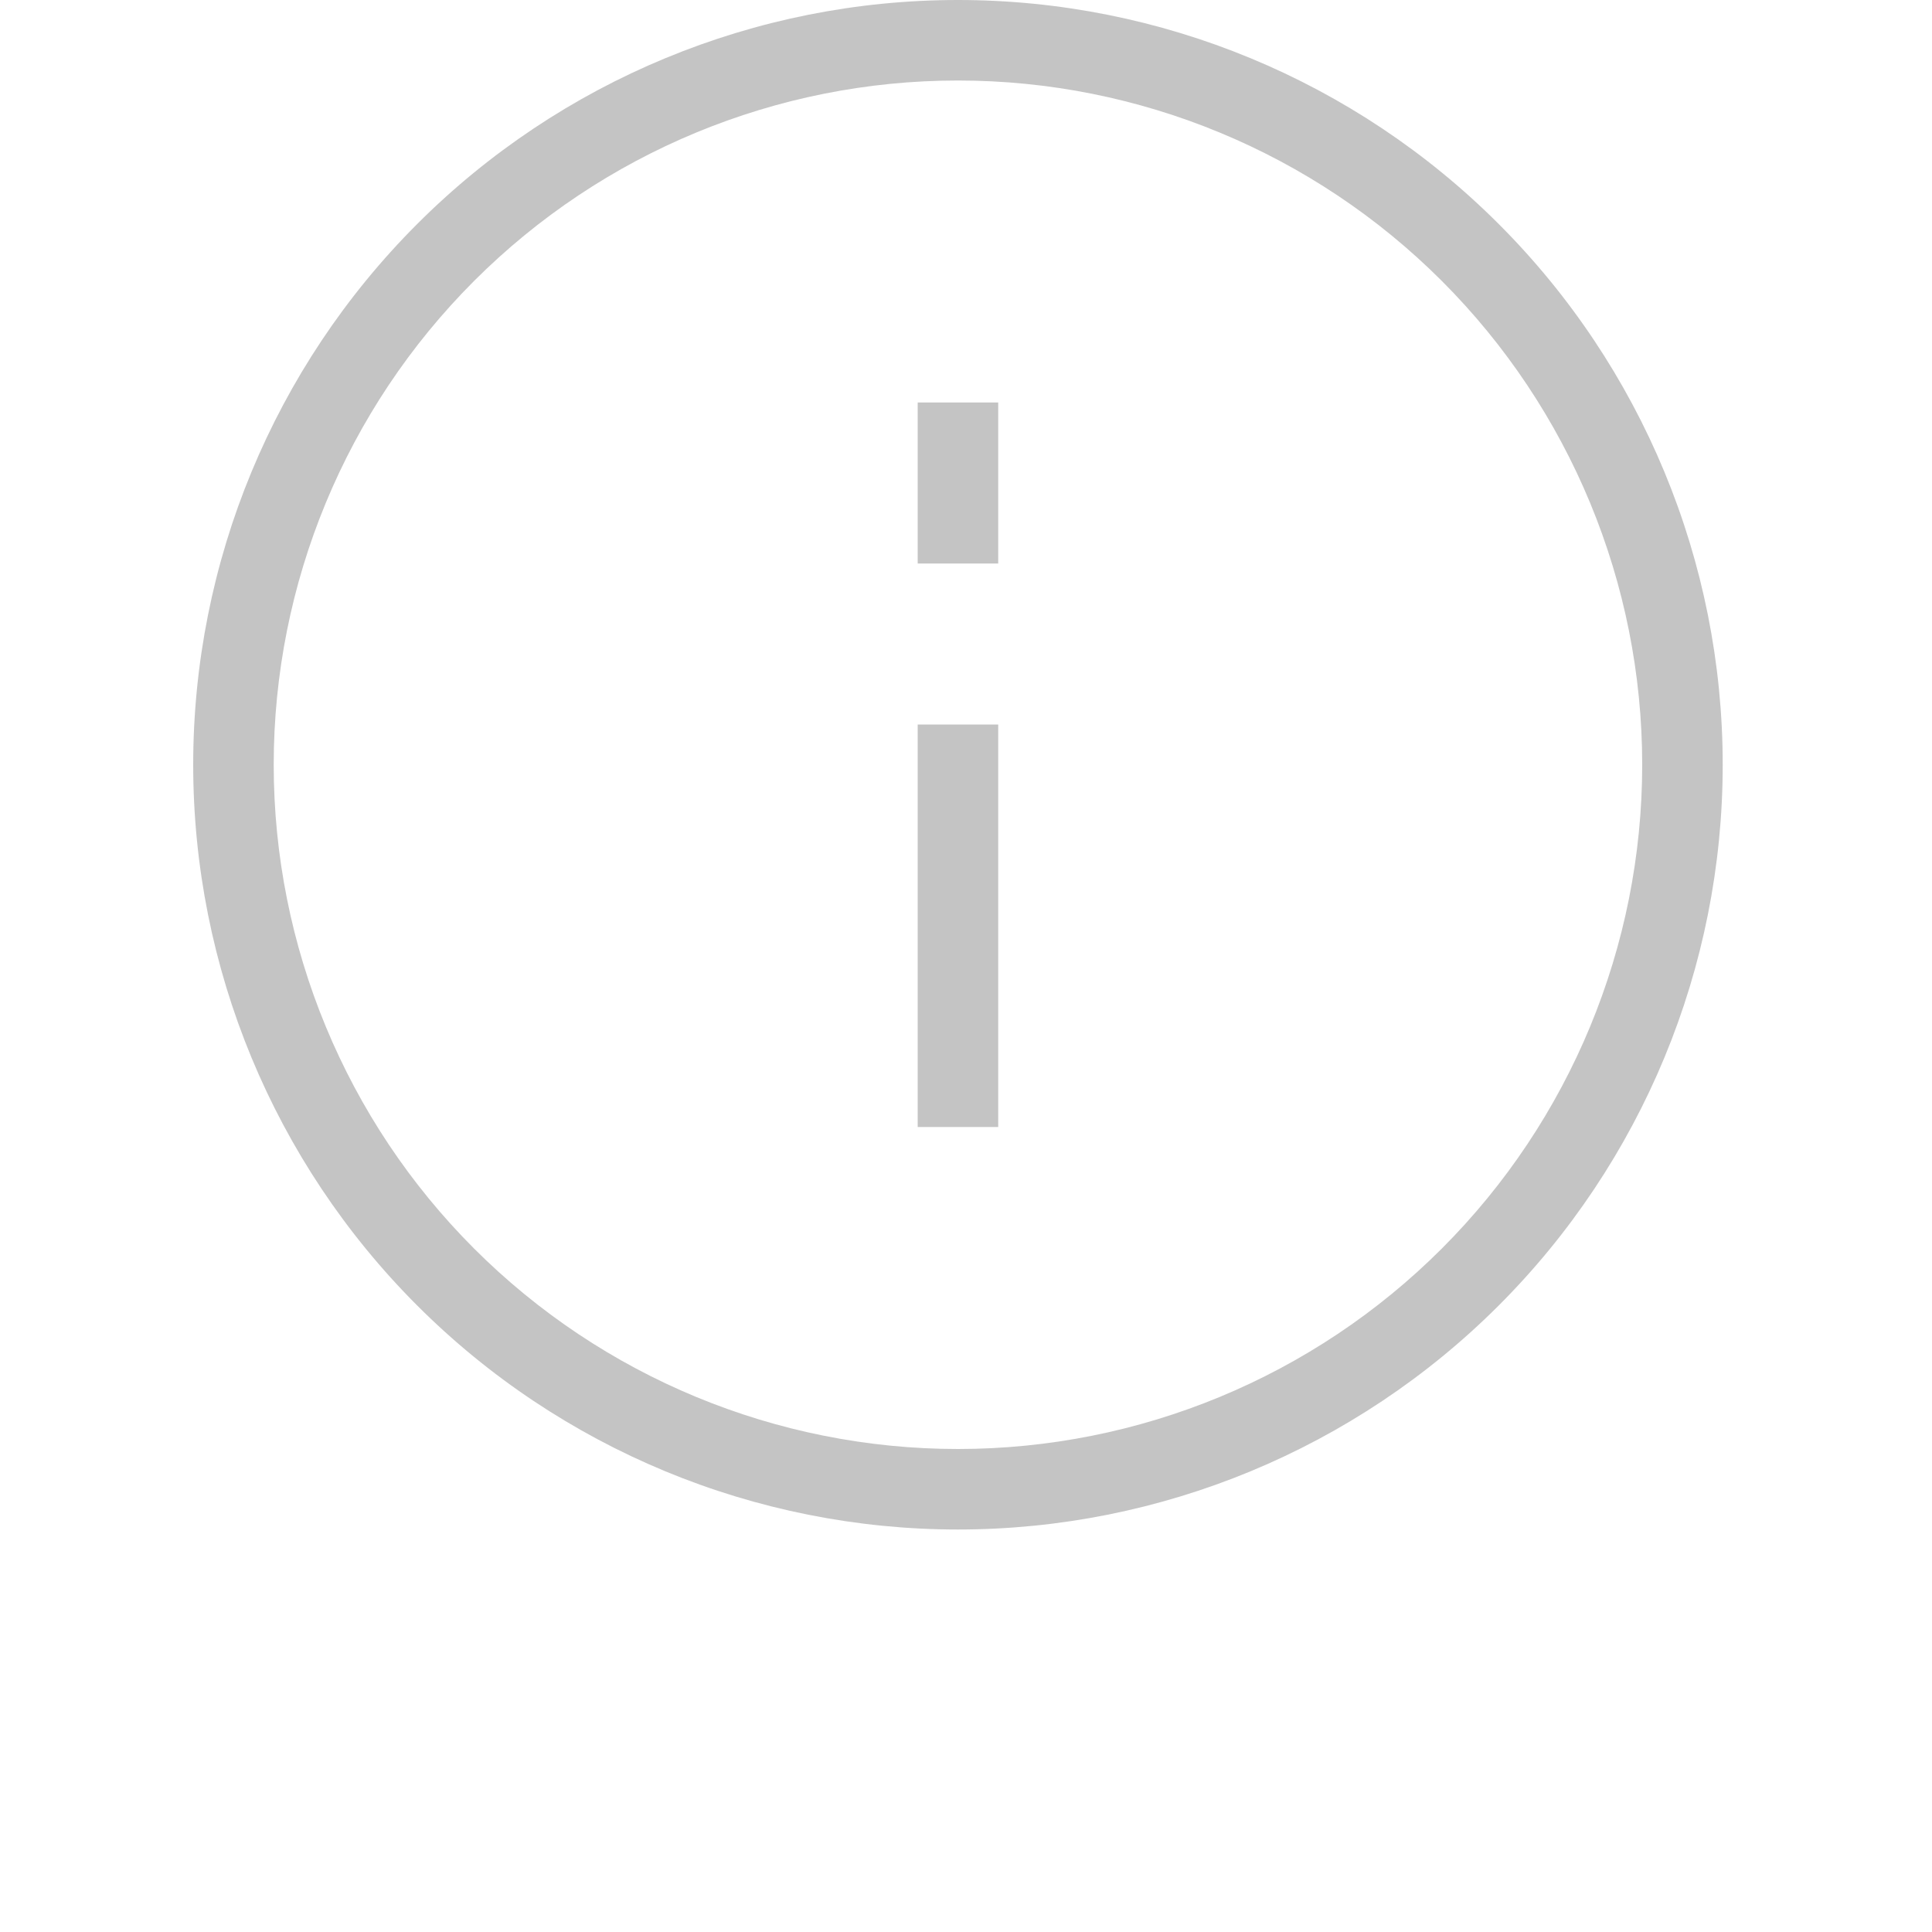 <svg width="100" height="100" viewBox="0 0 100 100" fill="none" xmlns="http://www.w3.org/2000/svg">
<path d="M49.583 0C60.081 0 70.15 4.17 77.573 11.594C84.996 19.017 89.167 29.085 89.167 39.583C89.167 50.081 84.996 60.15 77.573 67.573C70.15 74.996 60.081 79.167 49.583 79.167C39.085 79.167 29.017 74.996 21.594 67.573C14.17 60.15 10 50.081 10 39.583C10 29.085 14.17 19.017 21.594 11.594C29.017 4.17 39.085 0 49.583 0ZM49.583 4.167C40.19 4.167 31.182 7.898 24.54 14.54C17.898 21.182 14.167 30.19 14.167 39.583C14.167 48.976 17.898 57.985 24.54 64.627C31.182 71.269 40.19 75 49.583 75C58.976 75 67.985 71.269 74.627 64.627C81.269 57.985 85 48.976 85 39.583C85 30.19 81.269 21.182 74.627 14.54C67.985 7.898 58.976 4.167 49.583 4.167ZM47.5 20.833V29.167H51.667V20.833H47.5ZM47.5 37.5V58.333H51.667V37.5H47.5Z" fill="#C4C4C4"/>
</svg>
